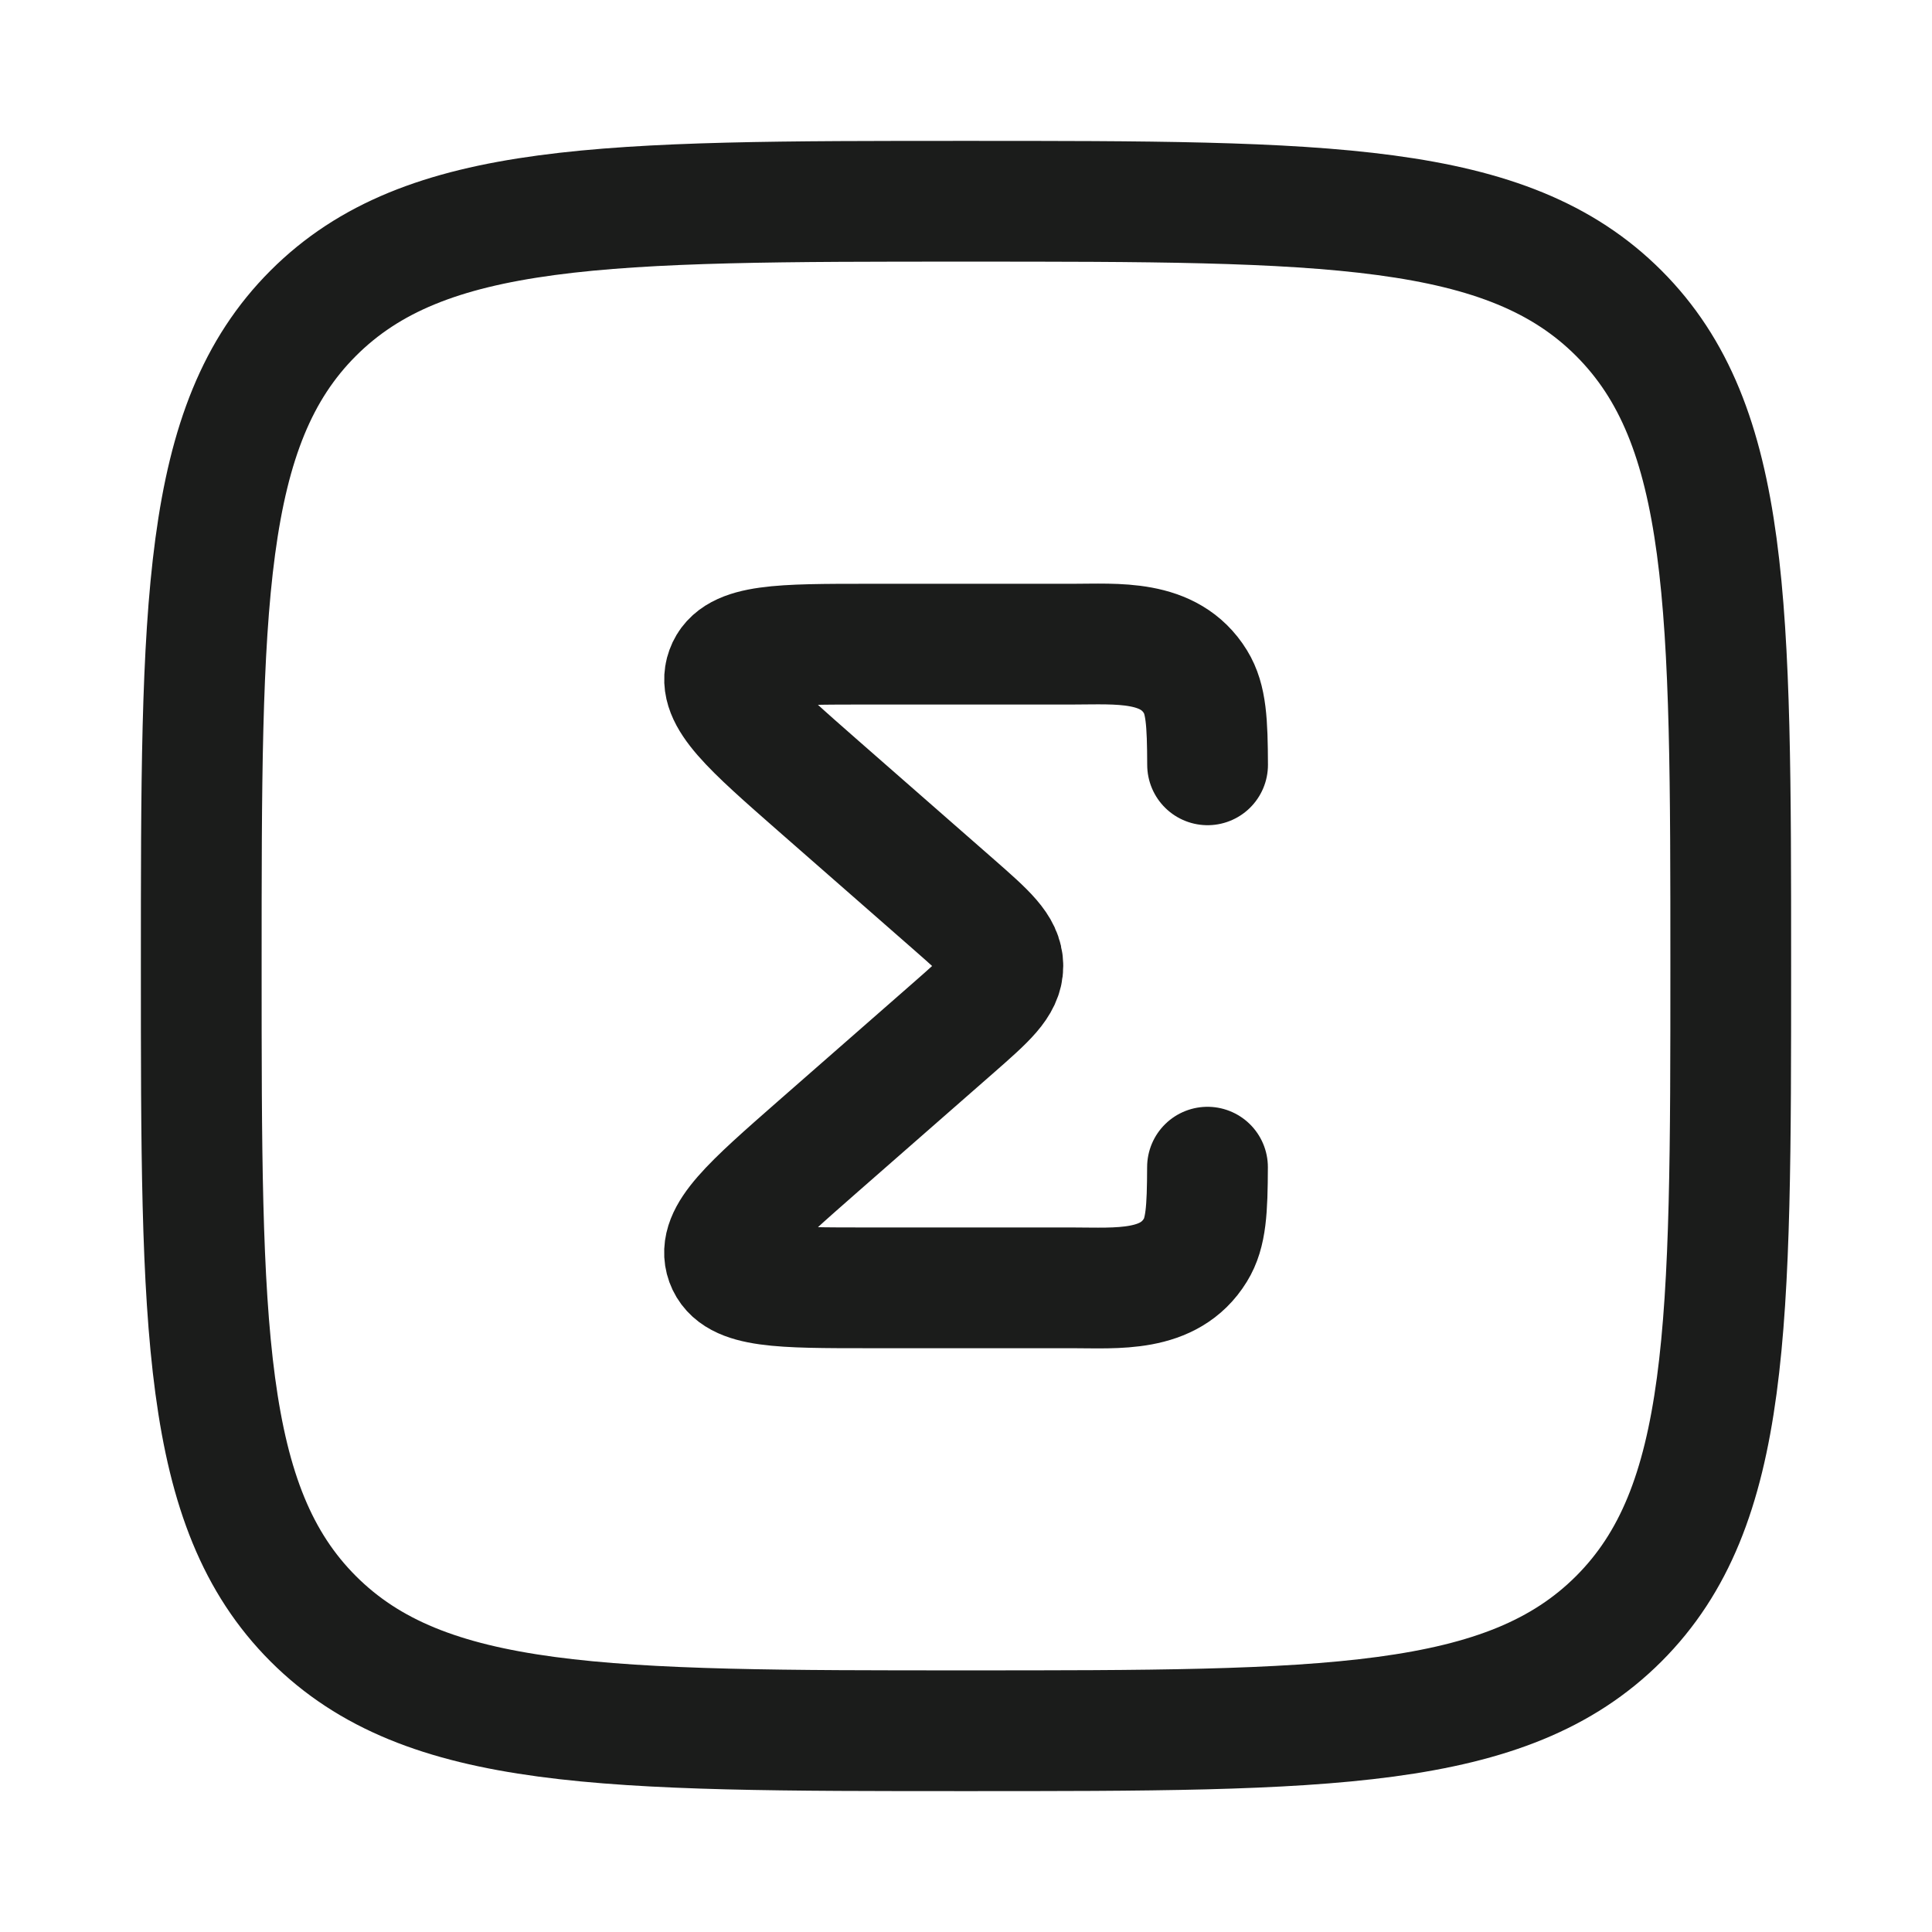 <svg xmlns="http://www.w3.org/2000/svg" width="24" height="24" fill="none" viewBox="0 0 24 24">
  <path stroke="#1B1C1B" stroke-linejoin="round" stroke-width="1.5" d="M2.5 12c0-4.478 0-6.718 1.391-8.109S7.521 2.5 12 2.5c4.478 0 6.718 0 8.109 1.391S21.5 7.521 21.5 12c0 4.478 0 6.718-1.391 8.109C18.717 21.5 16.479 21.5 12 21.5c-4.478 0-6.718 0-8.109-1.391C2.5 18.717 2.5 16.479 2.5 12Z"/>
  <path stroke="#1B1C1B" stroke-linecap="round" stroke-linejoin="round" stroke-width="1.5" d="M15 14.499c-.002.528-.017.815-.15 1.03-.326.532-.976.469-1.526.469H10.8c-1.107 0-1.661 0-1.78-.327-.118-.326.303-.694 1.144-1.432l1.69-1.48c.402-.353.604-.53.604-.759 0-.23-.202-.406-.604-.759l-1.69-1.48c-.84-.737-1.262-1.106-1.143-1.432.118-.327.672-.327 1.78-.327h2.524c.55 0 1.2-.063 1.526.468.133.216.148.503.15 1.031"/>
</svg>
